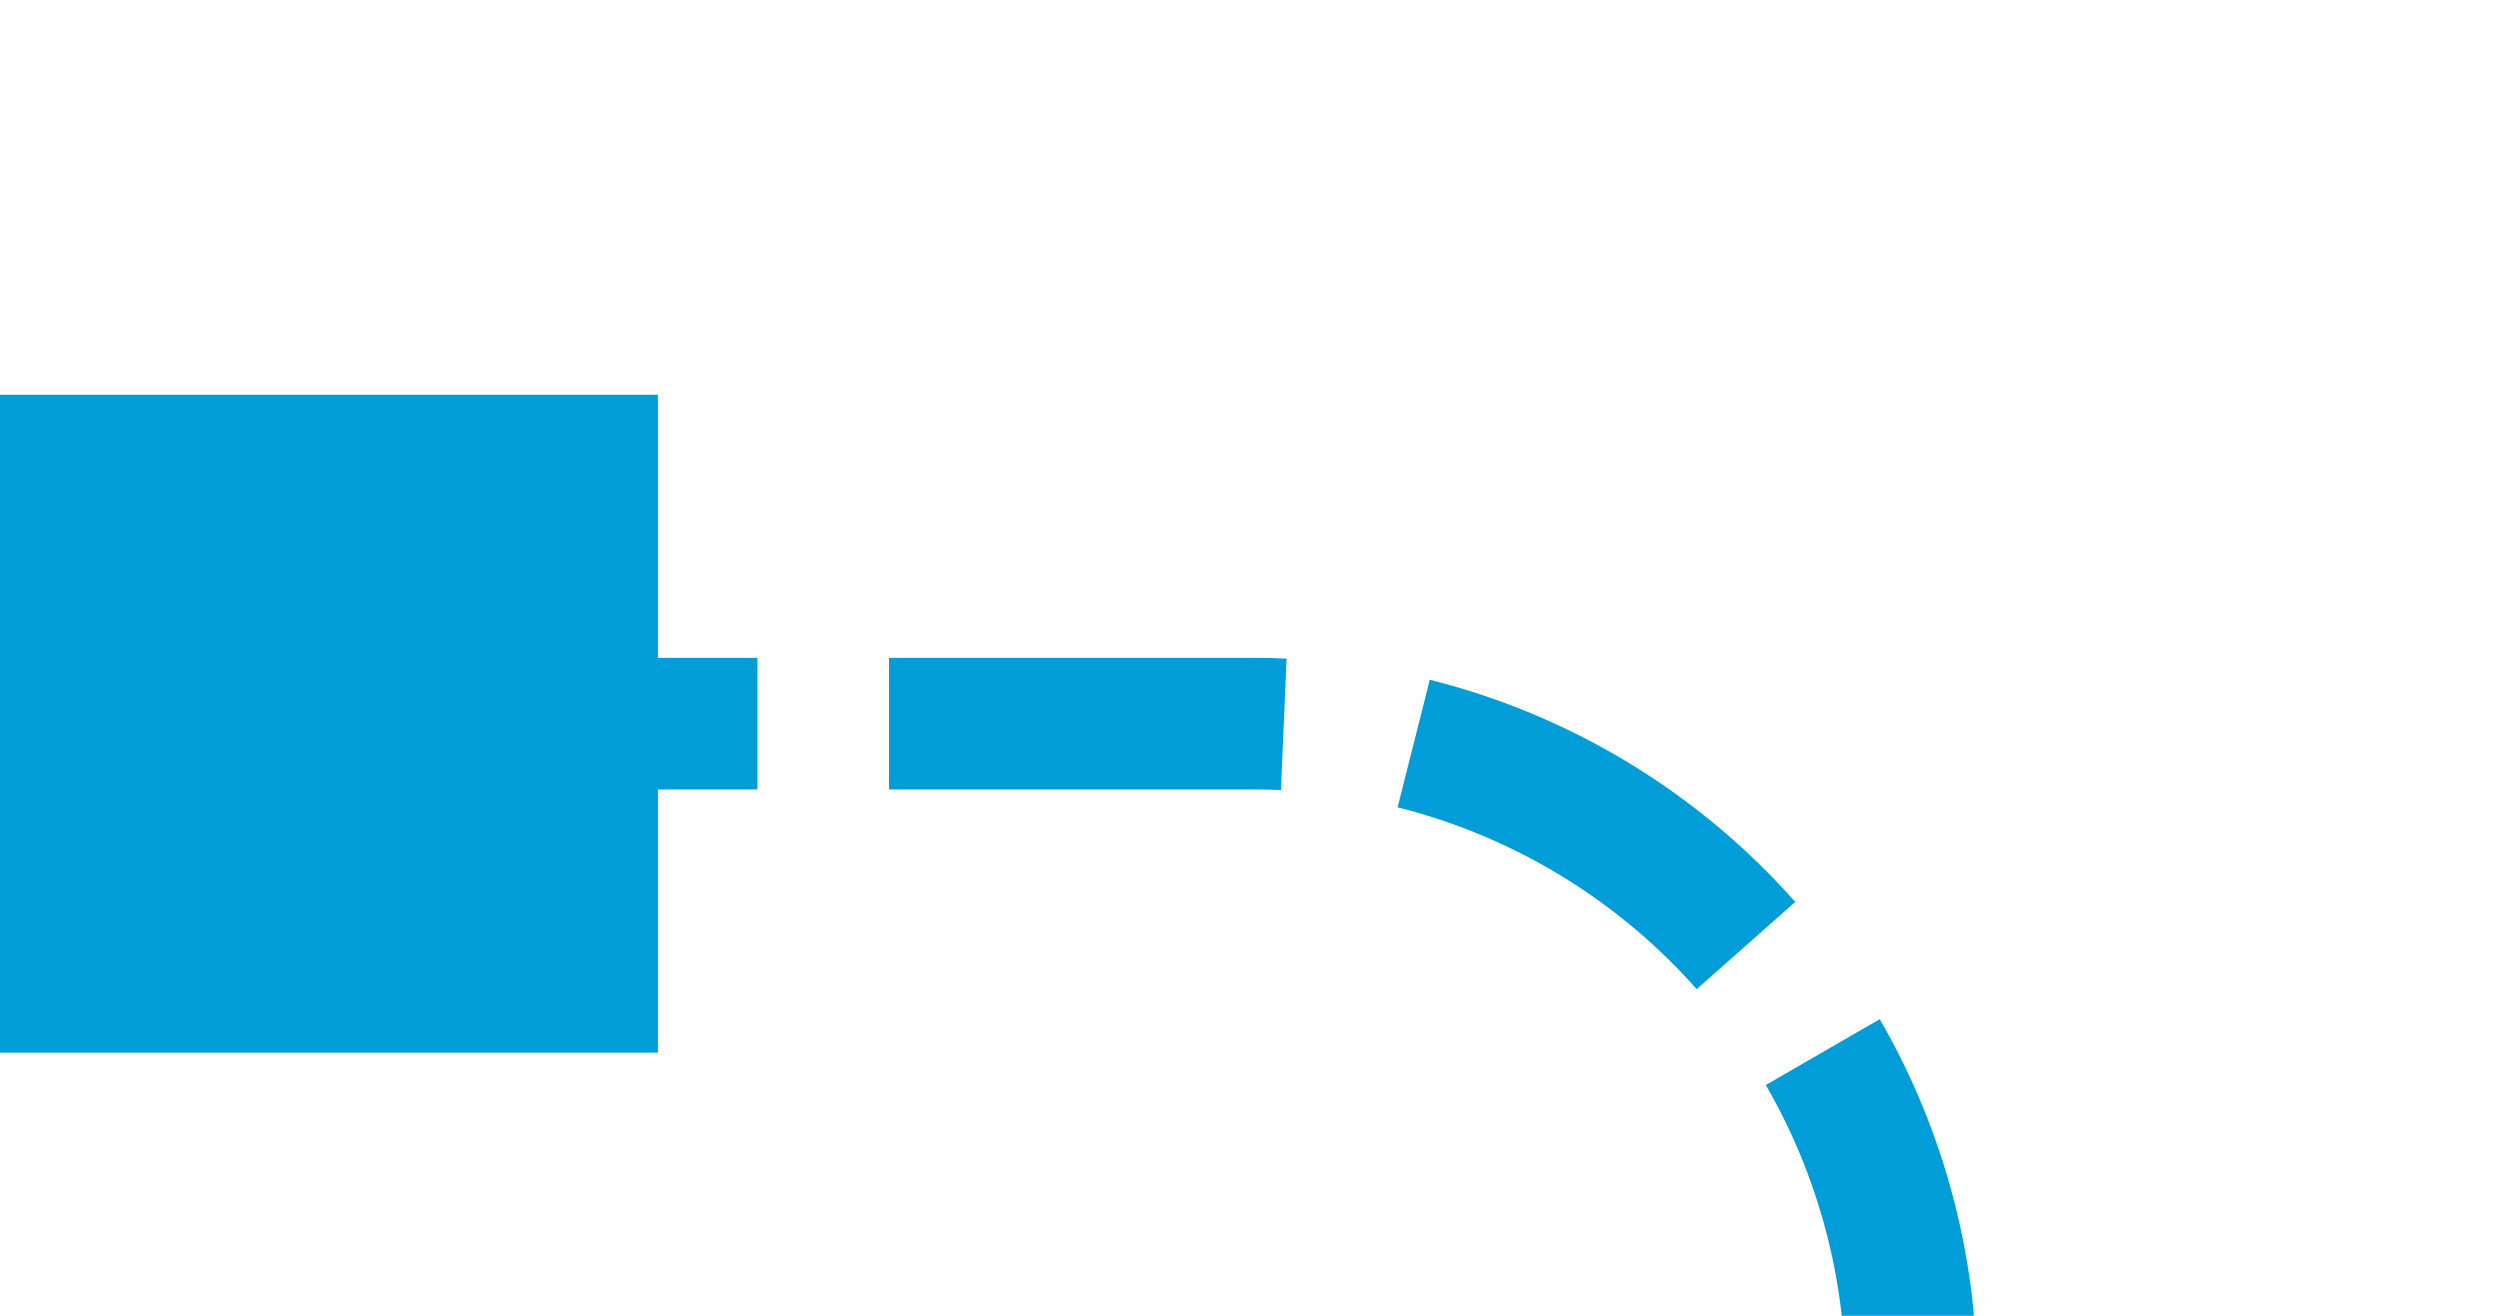 ﻿<?xml version="1.0" encoding="utf-8"?>
<svg version="1.1" xmlns:xlink="http://www.w3.org/1999/xlink" width="19px" height="10px" preserveAspectRatio="xMinYMid meet" viewBox="8066 667  19 8" xmlns="http://www.w3.org/2000/svg">
  <path d="M 8215 768.5  L 8085 768.5  A 5 5 0 0 1 8080.5 763.5 L 8080.5 676  A 5 5 0 0 0 8075.5 671.5 L 8067 671.5  " stroke-width="1" stroke-dasharray="3,1" stroke="#009dd9" fill="none" />
  <path d="M 8211 766  L 8211 771  L 8216 771  L 8216 766  L 8211 766  Z M 8071 674  L 8071 669  L 8066 669  L 8066 674  L 8071 674  Z " fill-rule="nonzero" fill="#009dd9" stroke="none" />
</svg>